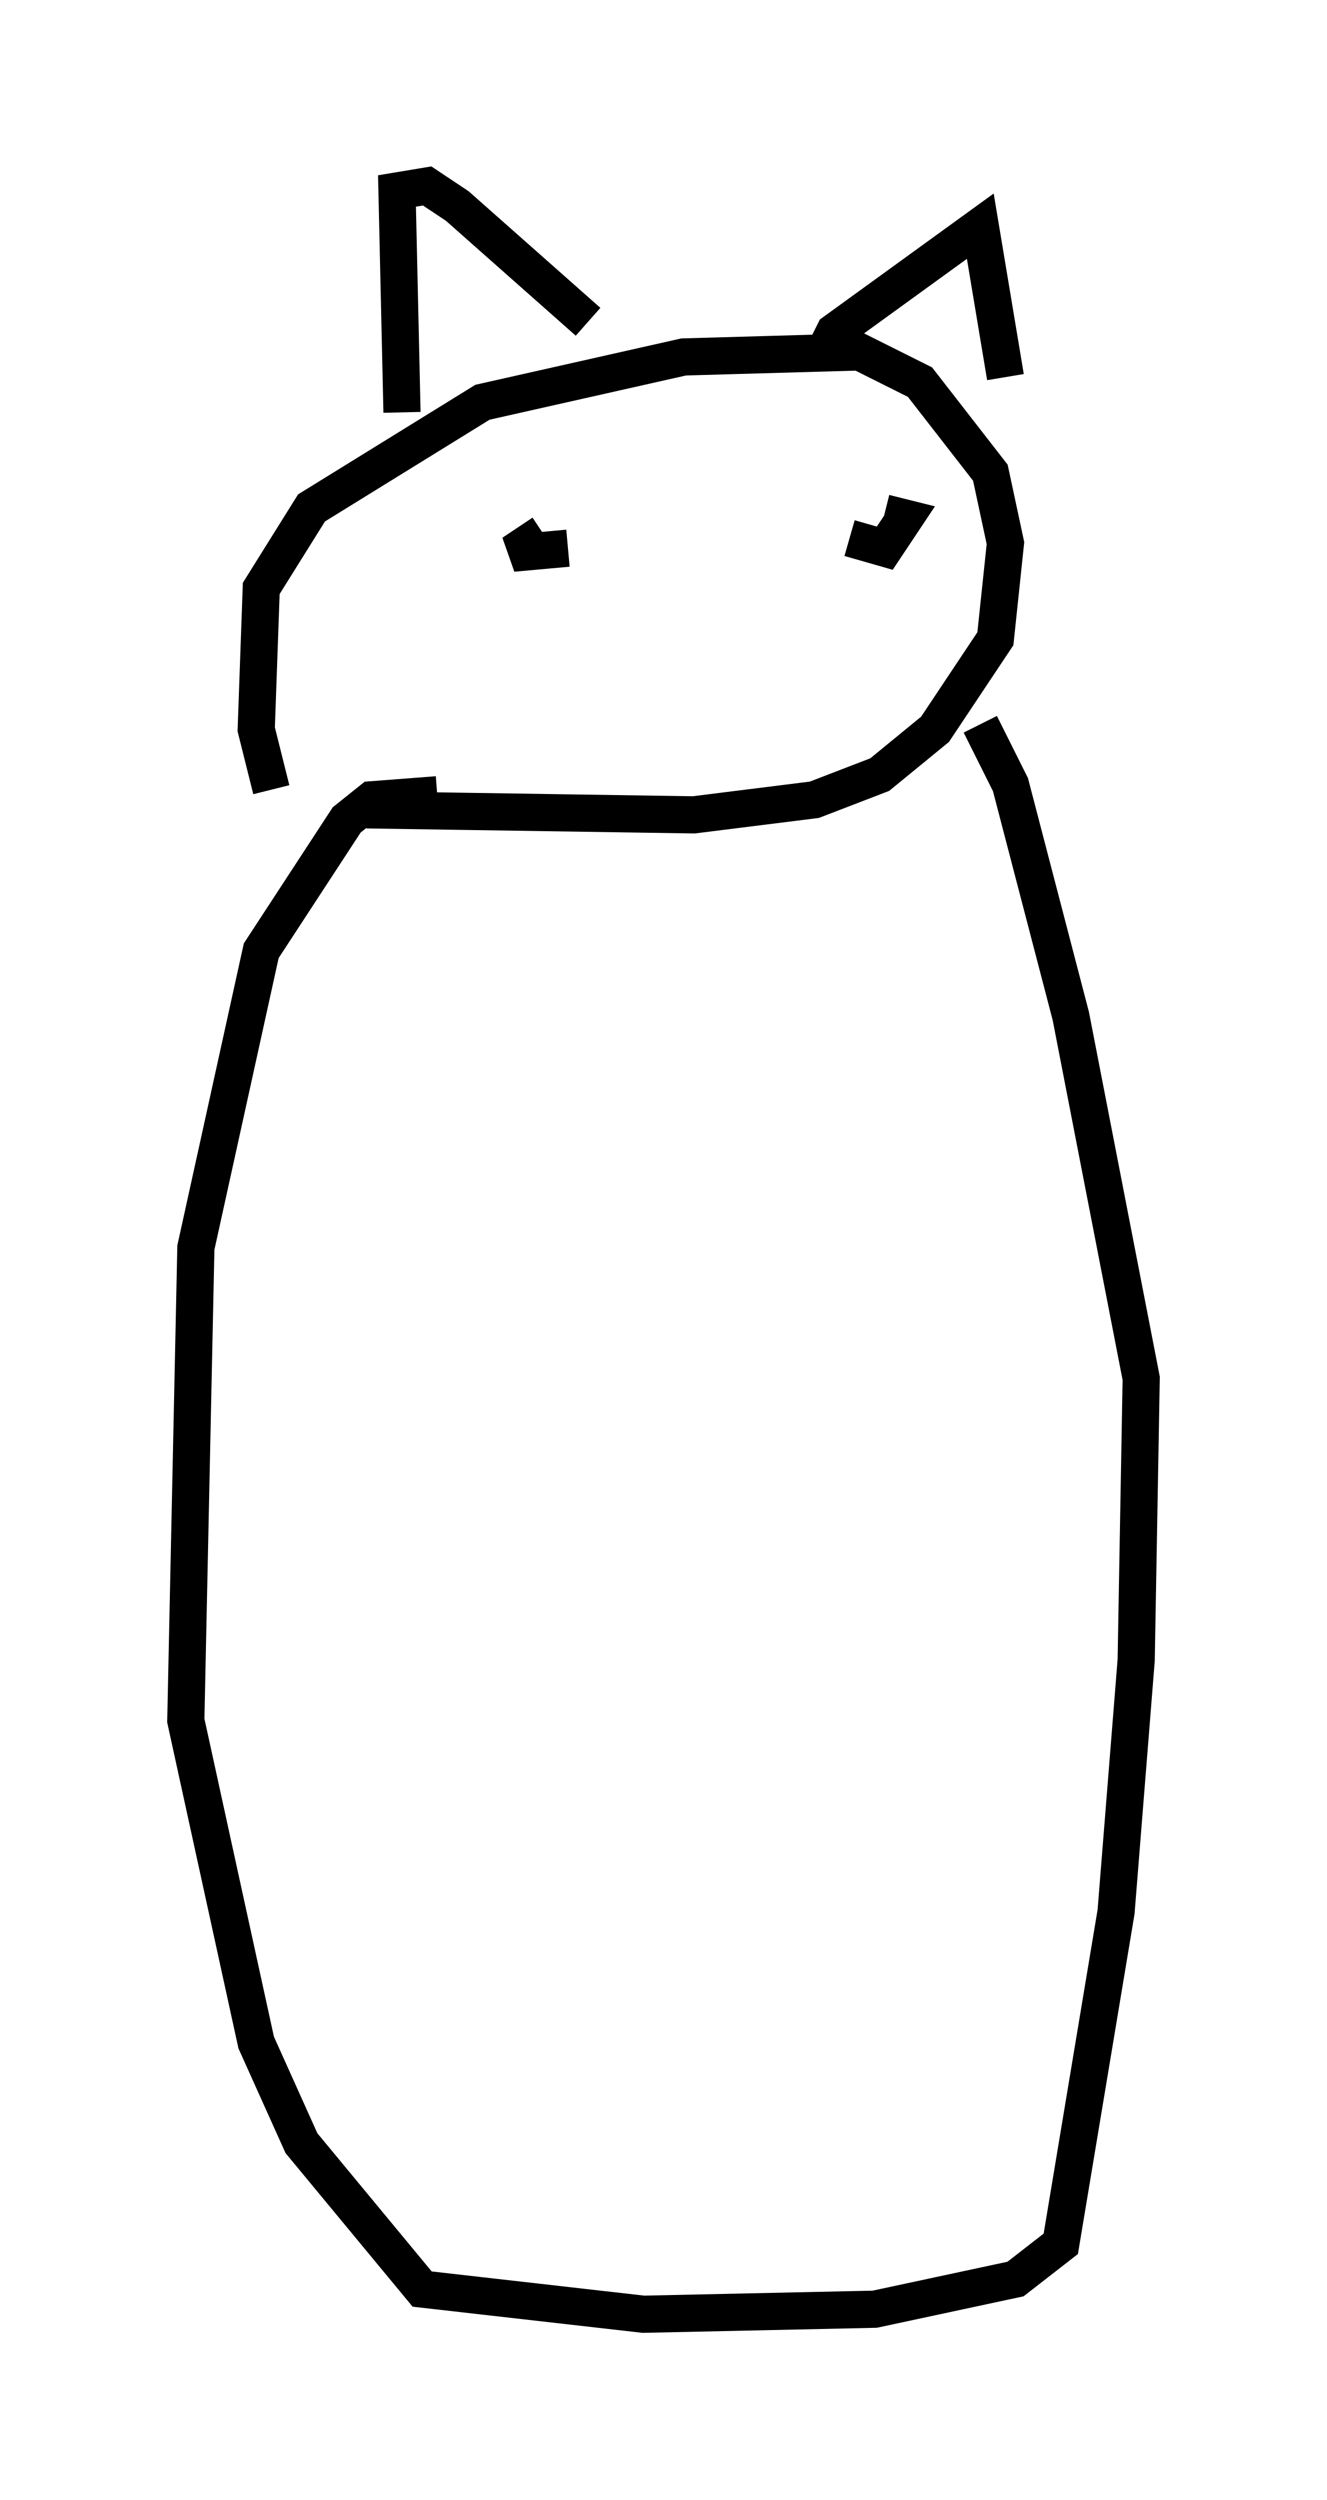 <?xml version="1.0" encoding="utf-8" ?>
<svg baseProfile="full" height="67.239" version="1.1" width="35.71" xmlns="http://www.w3.org/2000/svg" xmlns:ev="http://www.w3.org/2001/xml-events" xmlns:xlink="http://www.w3.org/1999/xlink"><defs /><rect fill="white" height="67.239" width="35.71" x="0" y="0" /><path d="M9.601, 21.103 m-2.3, 0.135 l-0.406, -1.624 0.135, -3.789 l1.353, -2.165 4.601, -2.842 l5.413, -1.218 4.736, -0.135 l1.624, 0.812 1.894, 2.436 l0.406, 1.894 -0.271, 2.571 l-1.624, 2.436 -1.488, 1.218 l-1.759, 0.677 -3.248, 0.406 l-8.796, -0.135 m0.947, -10.69 l-0.135, -5.954 0.812, -0.135 l0.812, 0.541 3.518, 3.112 m6.225, 1.083 l0.406, -0.812 3.924, -2.842 l0.677, 4.059 m-12.449, 4.195 l-0.812, 0.541 1.488, -0.135 m7.578, -0.271 l0.947, 0.271 0.541, -0.812 l-0.541, -0.135 m-12.043, 7.578 l-1.759, 0.135 -0.677, 0.541 l-2.3, 3.518 -1.759, 7.984 l-0.271, 12.72 1.894, 8.66 l1.218, 2.706 3.248, 3.924 l5.954, 0.677 6.225, -0.135 l3.789, -0.812 1.218, -0.947 l1.488, -8.931 0.541, -6.766 l0.135, -7.578 -1.894, -9.743 l-1.624, -6.225 -0.812, -1.624 " fill="none" stroke="black" stroke-width="1" /></svg>